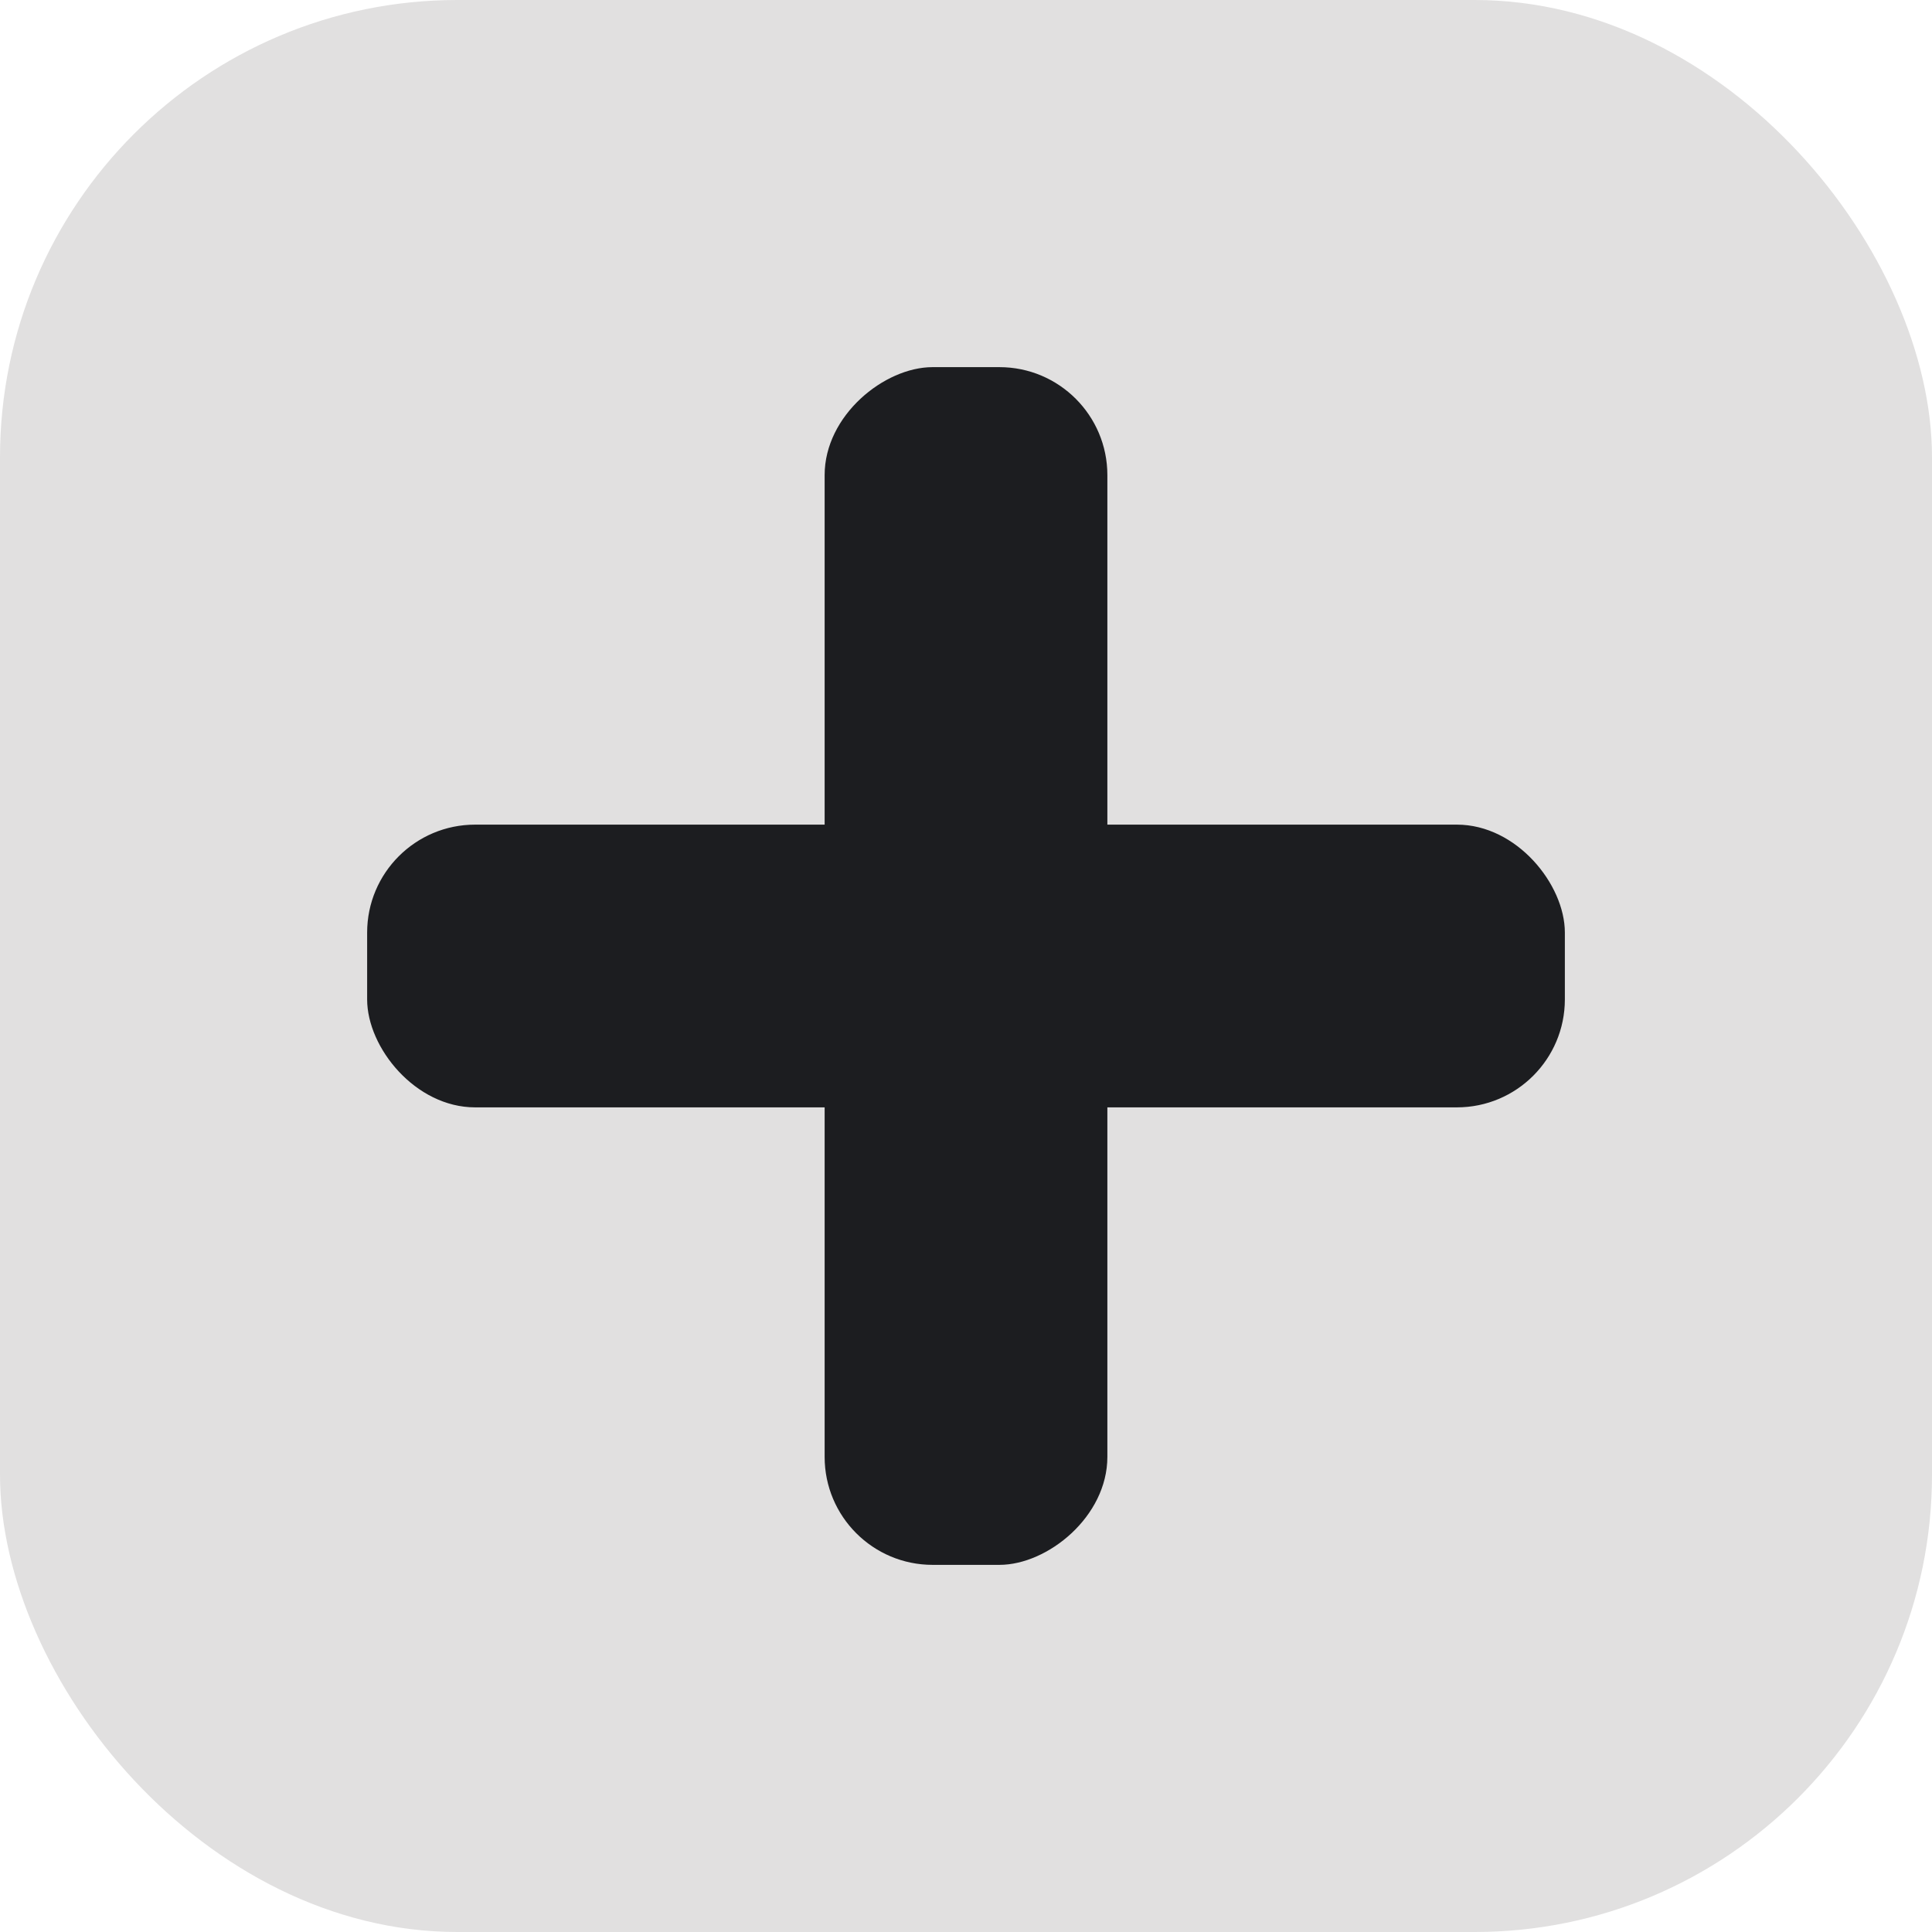 <svg xmlns="http://www.w3.org/2000/svg" viewBox="0 0 321 321"><defs><style>.cls-1{fill:#e1e0e0;}.cls-2{fill:#1c1d20;}</style></defs><title>open</title><g id="Слой_2" data-name="Слой 2"><g id="Слой_1-2" data-name="Слой 1"><g id="open"><rect class="cls-1" width="321" height="321" rx="75.99"/><rect class="cls-2" x="61" y="137.012" width="199" height="46.976" rx="17.94"/><rect class="cls-2" x="61" y="137.012" width="199" height="46.976" rx="17.94" transform="translate(321 0) rotate(90)"/></g></g></g></svg>